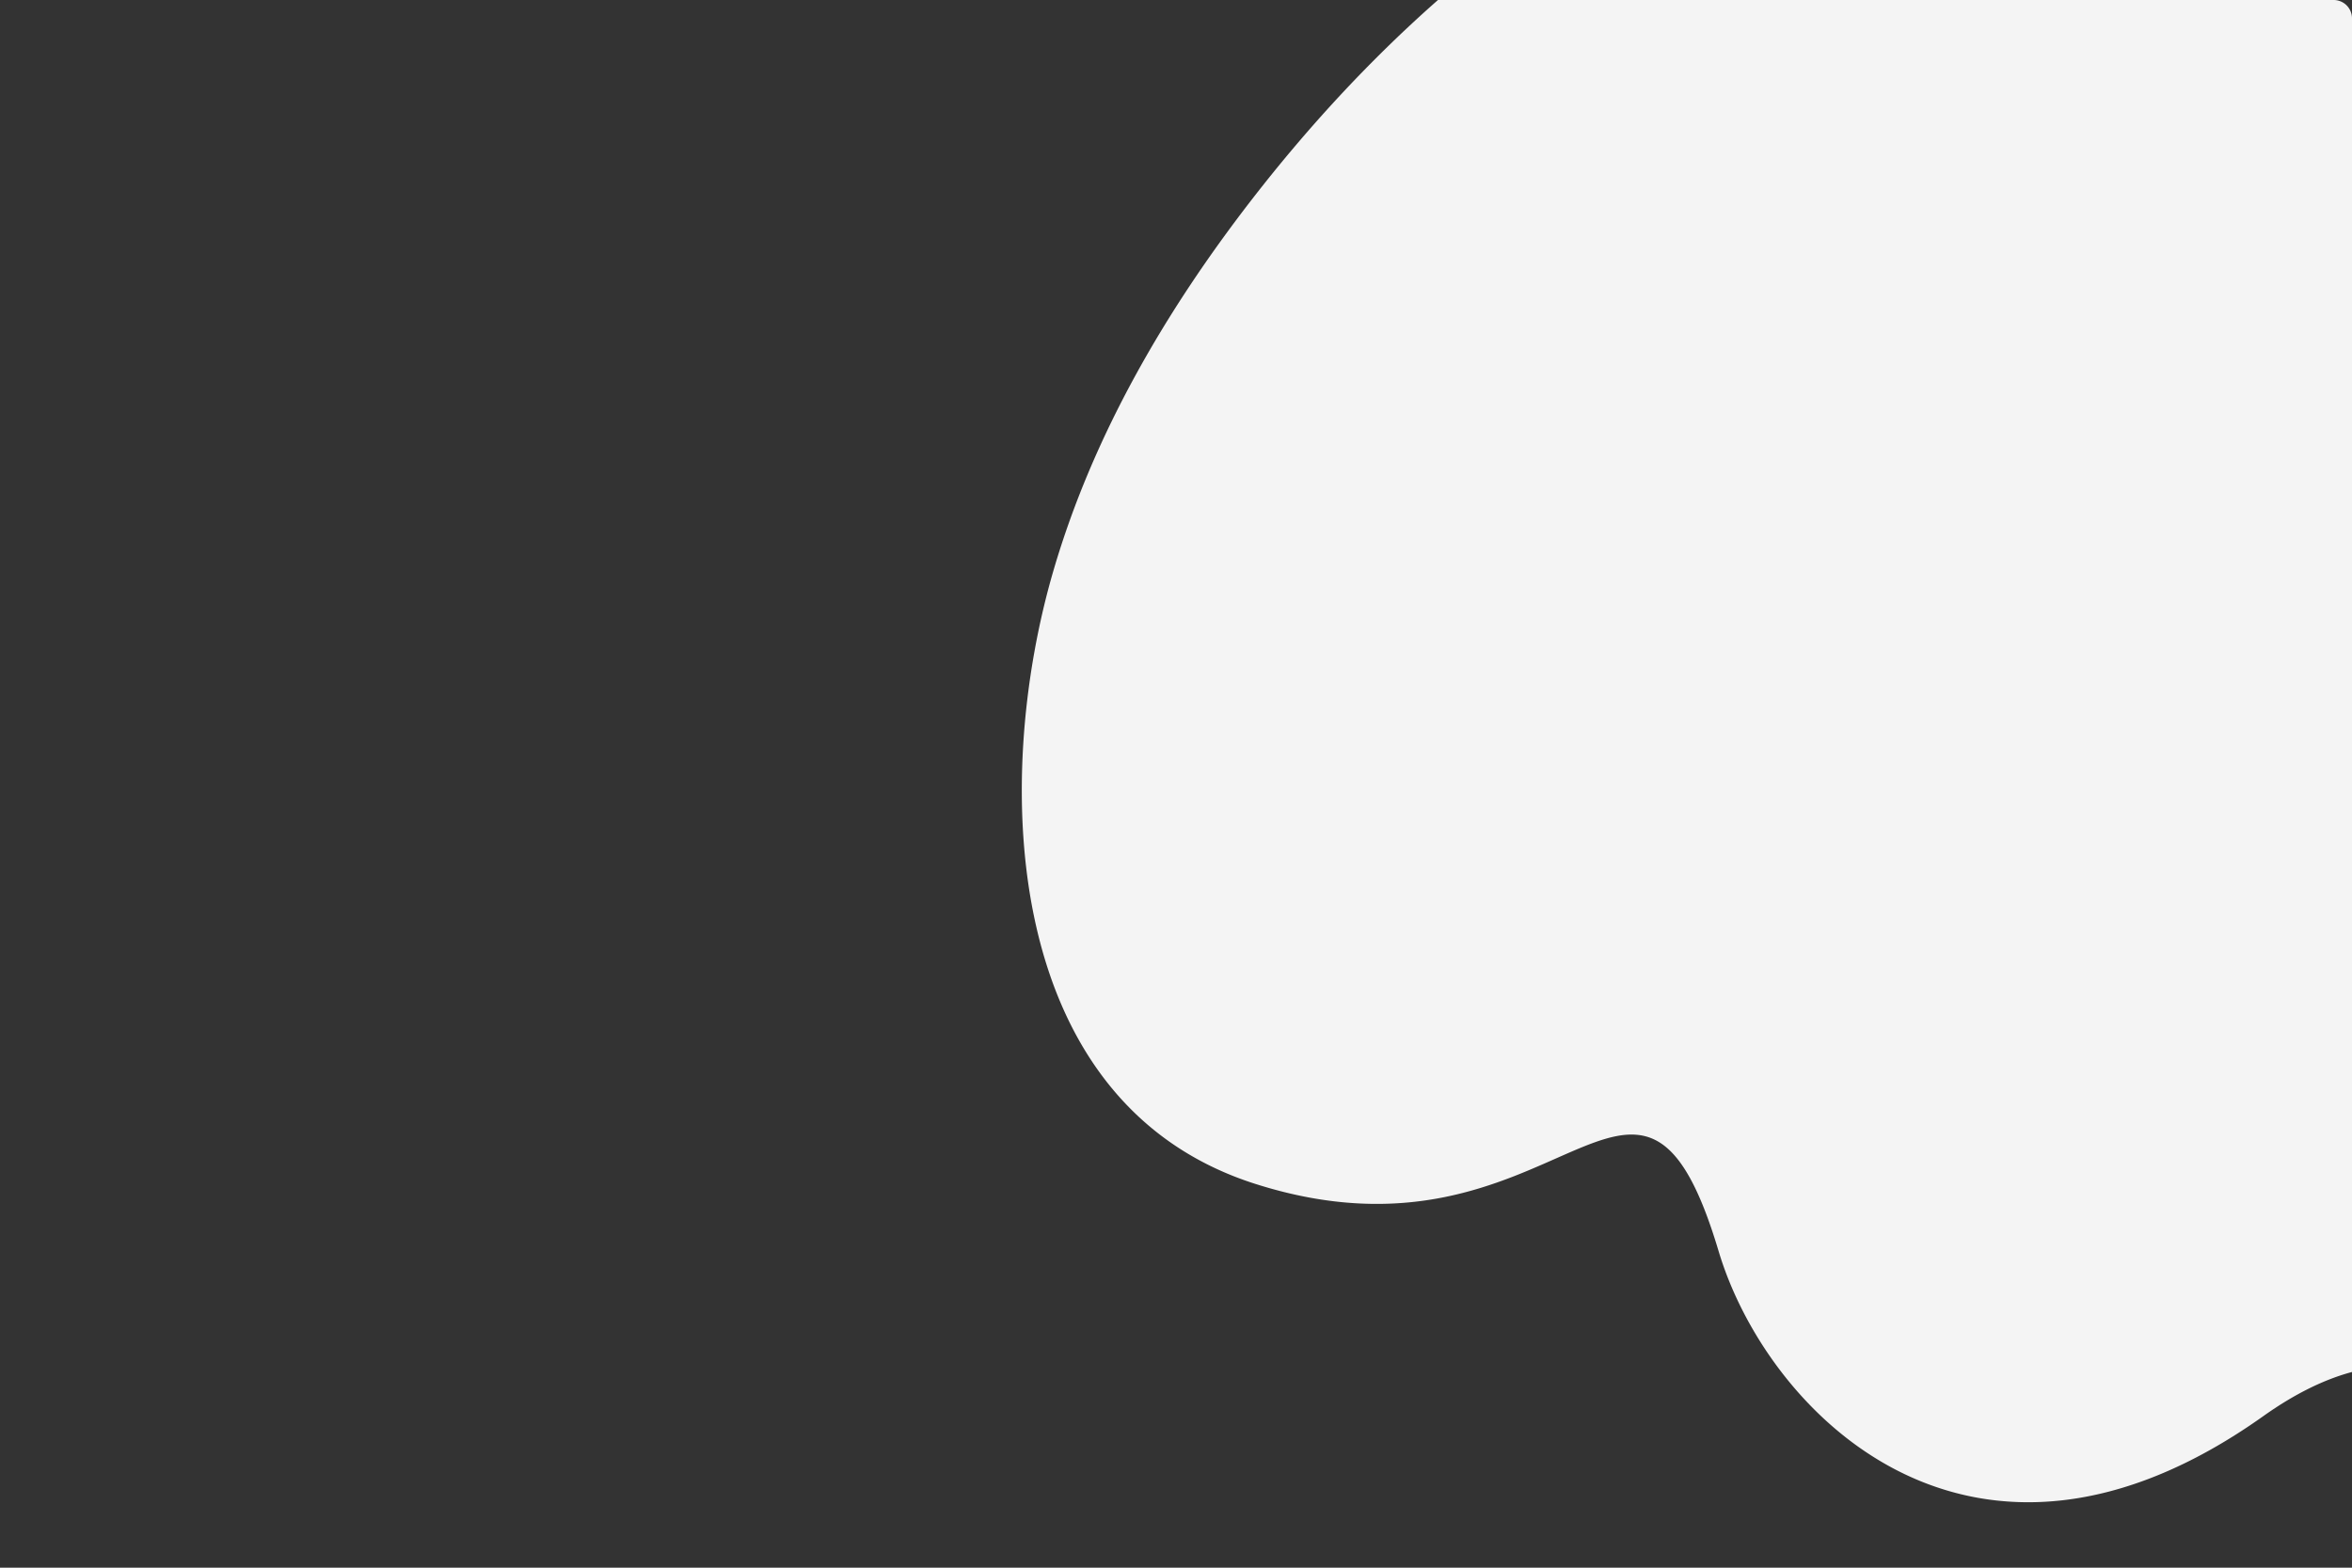 <svg xmlns="http://www.w3.org/2000/svg" viewBox="0 0 1921 1280.67"><rect x="0" y="0" width="1921" height="1280.67" fill="#333333" stroke="none"/><defs><style>.cls-1{fill:none;}.cls-2{fill:#f4f4f4;}</style></defs><title>Asset 6</title><g id="Layer_2" data-name="Layer 2"><g id="Layer_1-2" data-name="Layer 1"><path class="cls-1" d="M1848.47,1156.88c-237.18,168.5-405.09-2.05-444.78-134.78-66.32-221.82-129.94,24.16-378.4-55C818.92,901.42,809.46,639.79,860.58,465.49c32.32-110.21,91.23-211.24,161.52-302.08C1067.72,104.46,1118.53,49.23,1174.47,0H14.94A15,15,0,0,0,0,14.94V1265.73a15,15,0,0,0,14.94,14.94H1906.06a15,15,0,0,0,14.94-14.94v-145C1898.57,1126.78,1874.57,1138.33,1848.47,1156.88Z"/><path class="cls-2" d="M1022.1,163.41c-70.29,90.84-129.2,191.87-161.52,302.08-51.12,174.3-41.66,435.93,164.71,501.65,248.46,79.12,312.08-166.86,378.4,55,39.69,132.73,207.6,303.28,444.78,134.78,26.1-18.55,50.1-30.1,72.53-36.13V14.94A15,15,0,0,0,1906.06,0H1174.47C1118.53,49.23,1067.72,104.46,1022.1,163.41Z"/></g></g></svg>